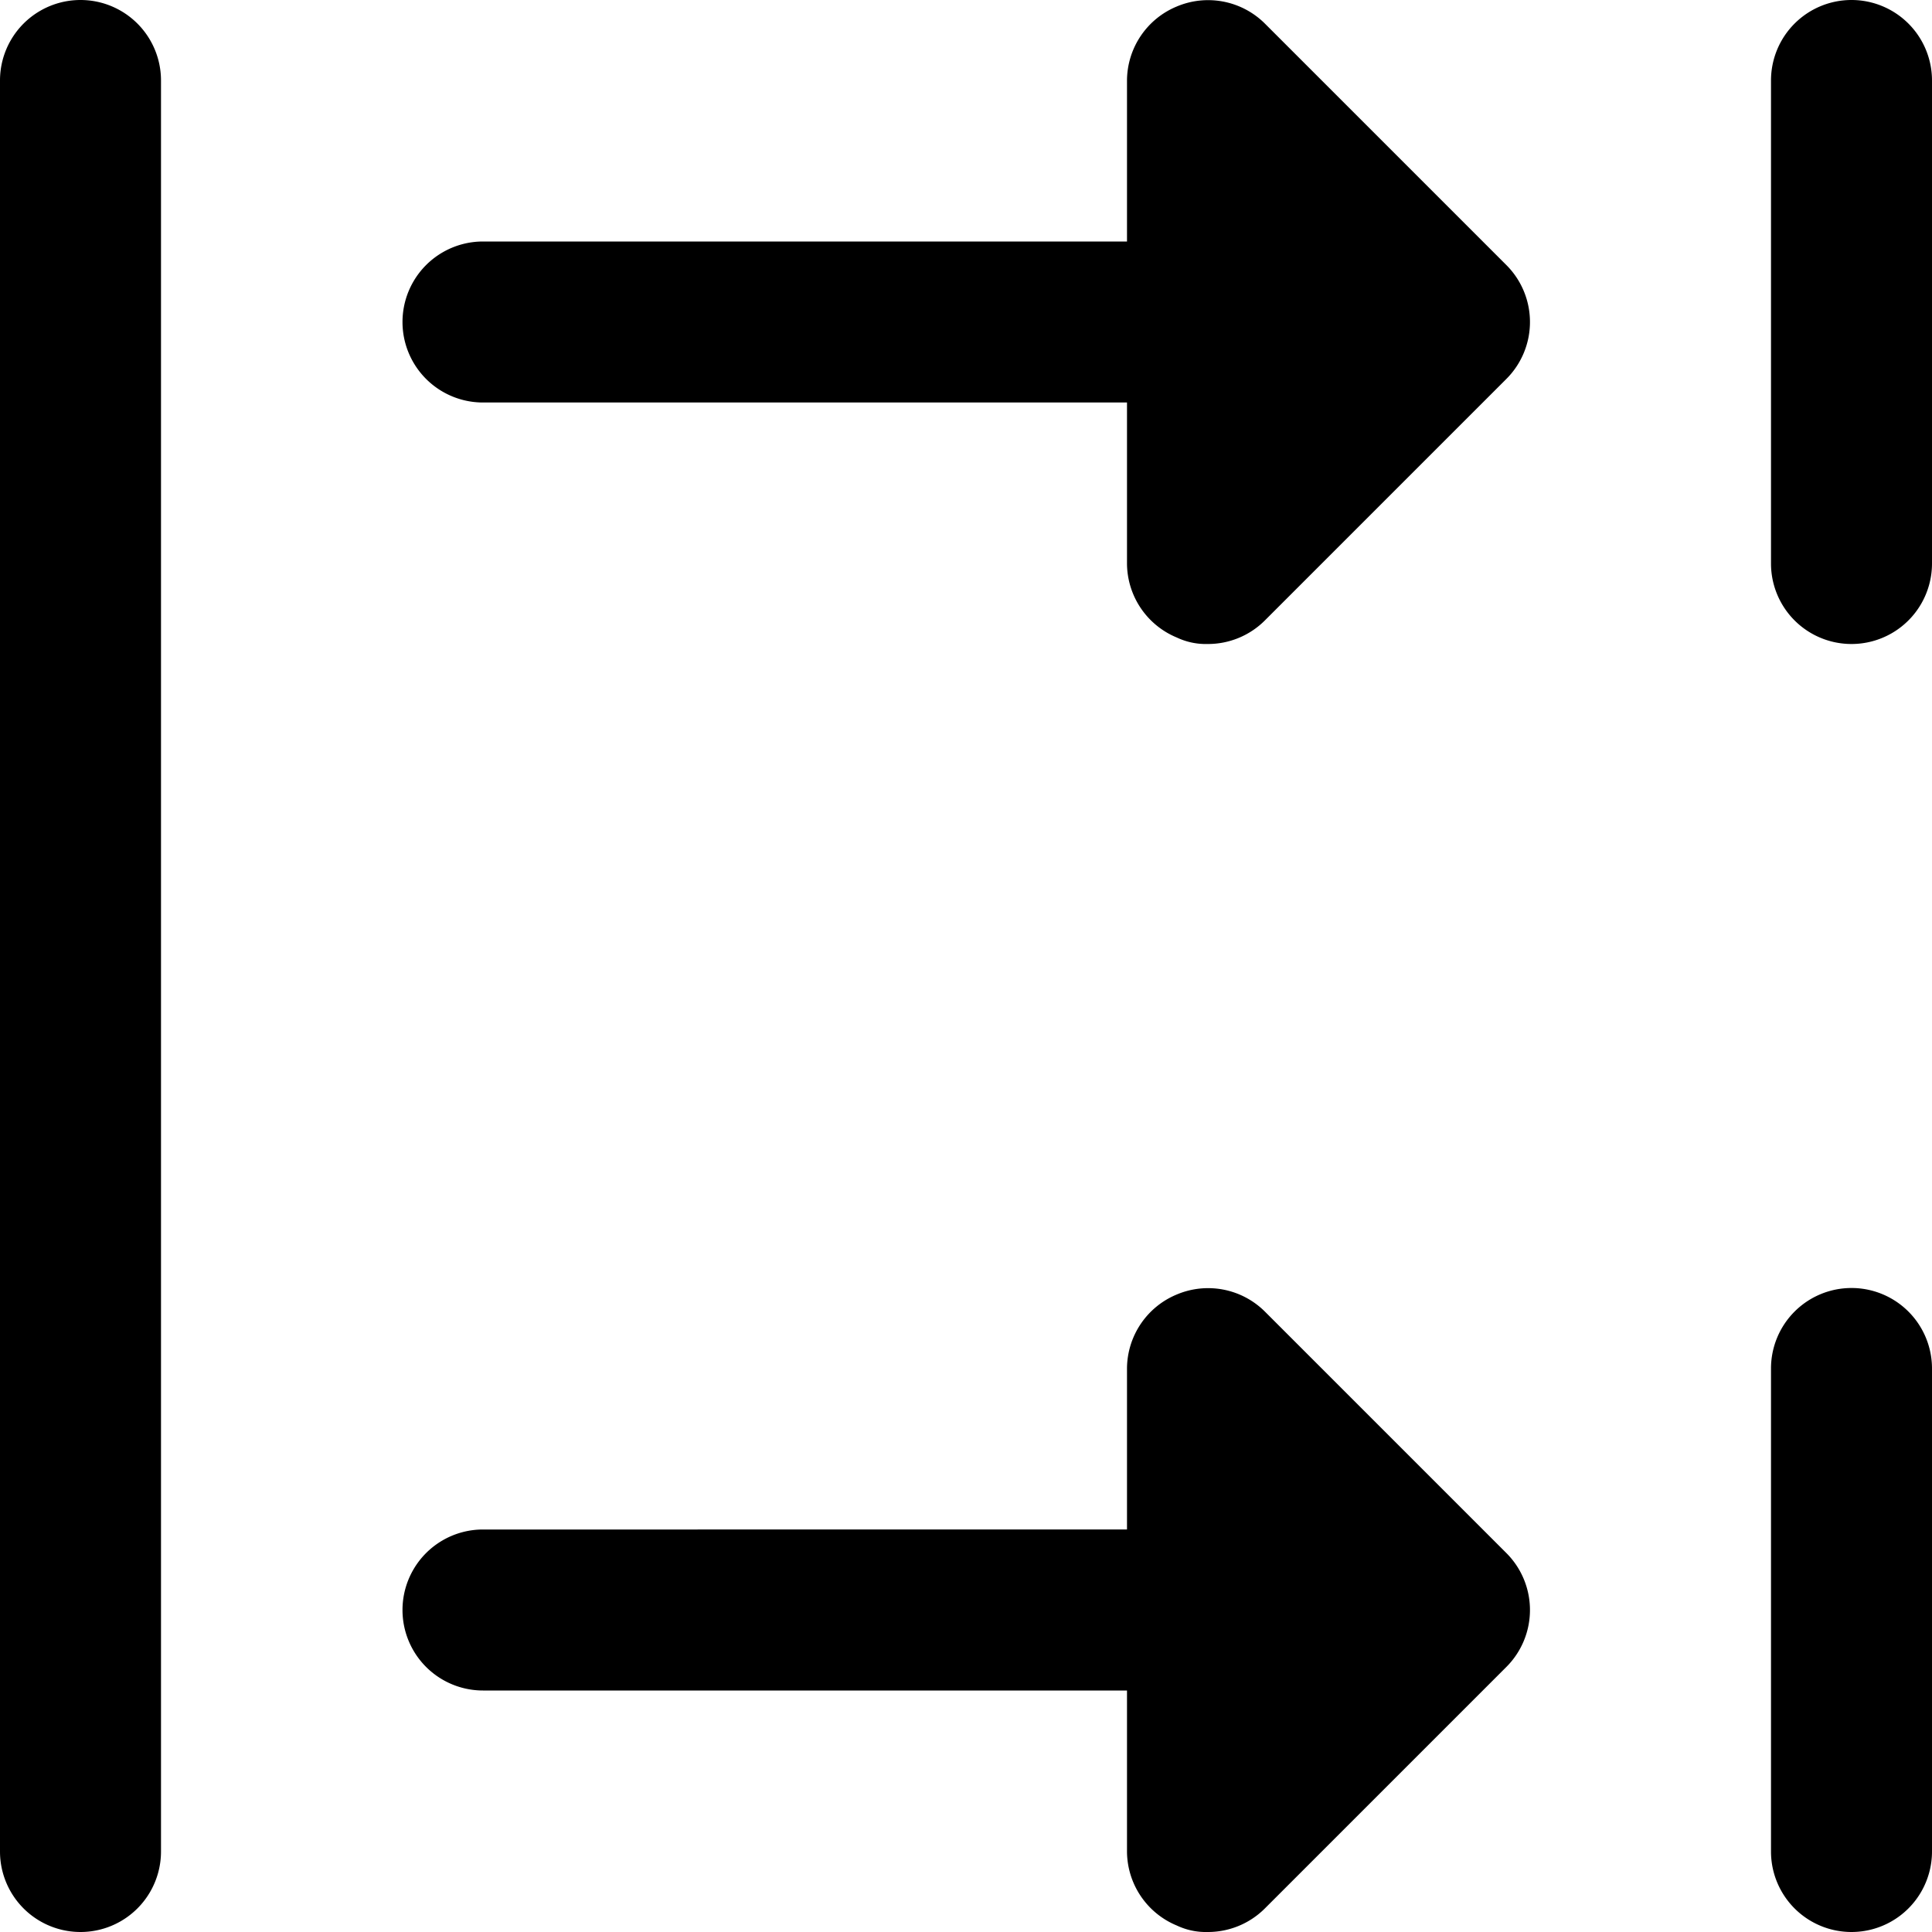 <svg xmlns="http://www.w3.org/2000/svg" width="24" height="24" viewBox="0 0 24 24"><g id="ico-cinestart-24"><path d="M2,1V23a1,1,0,0,1-2,0V1A1,1,0,0,1,2,1ZM23,0a1,1,0,0,0-1,1V7a1,1,0,0,0,2,0V1A1,1,0,0,0,23,0ZM15.71.29A1,1,0,0,0,14.62.08,1,1,0,0,0,14,1V3H6A1,1,0,0,0,6,5h8V7a1,1,0,0,0,.62.92A.84.84,0,0,0,15,8a1,1,0,0,0,.71-.29l3-3a1,1,0,0,0,0-1.42Zm0,16a1,1,0,0,0-1.09-.21A1,1,0,0,0,14,17v2H6a1,1,0,0,0,0,2h8v2a1,1,0,0,0,.62.92A.84.84,0,0,0,15,24a1,1,0,0,0,.71-.29l3-3a1,1,0,0,0,0-1.42ZM23,16a1,1,0,0,0-1,1v6a1,1,0,0,0,2,0V17A1,1,0,0,0,23,16Z"/></g></svg>